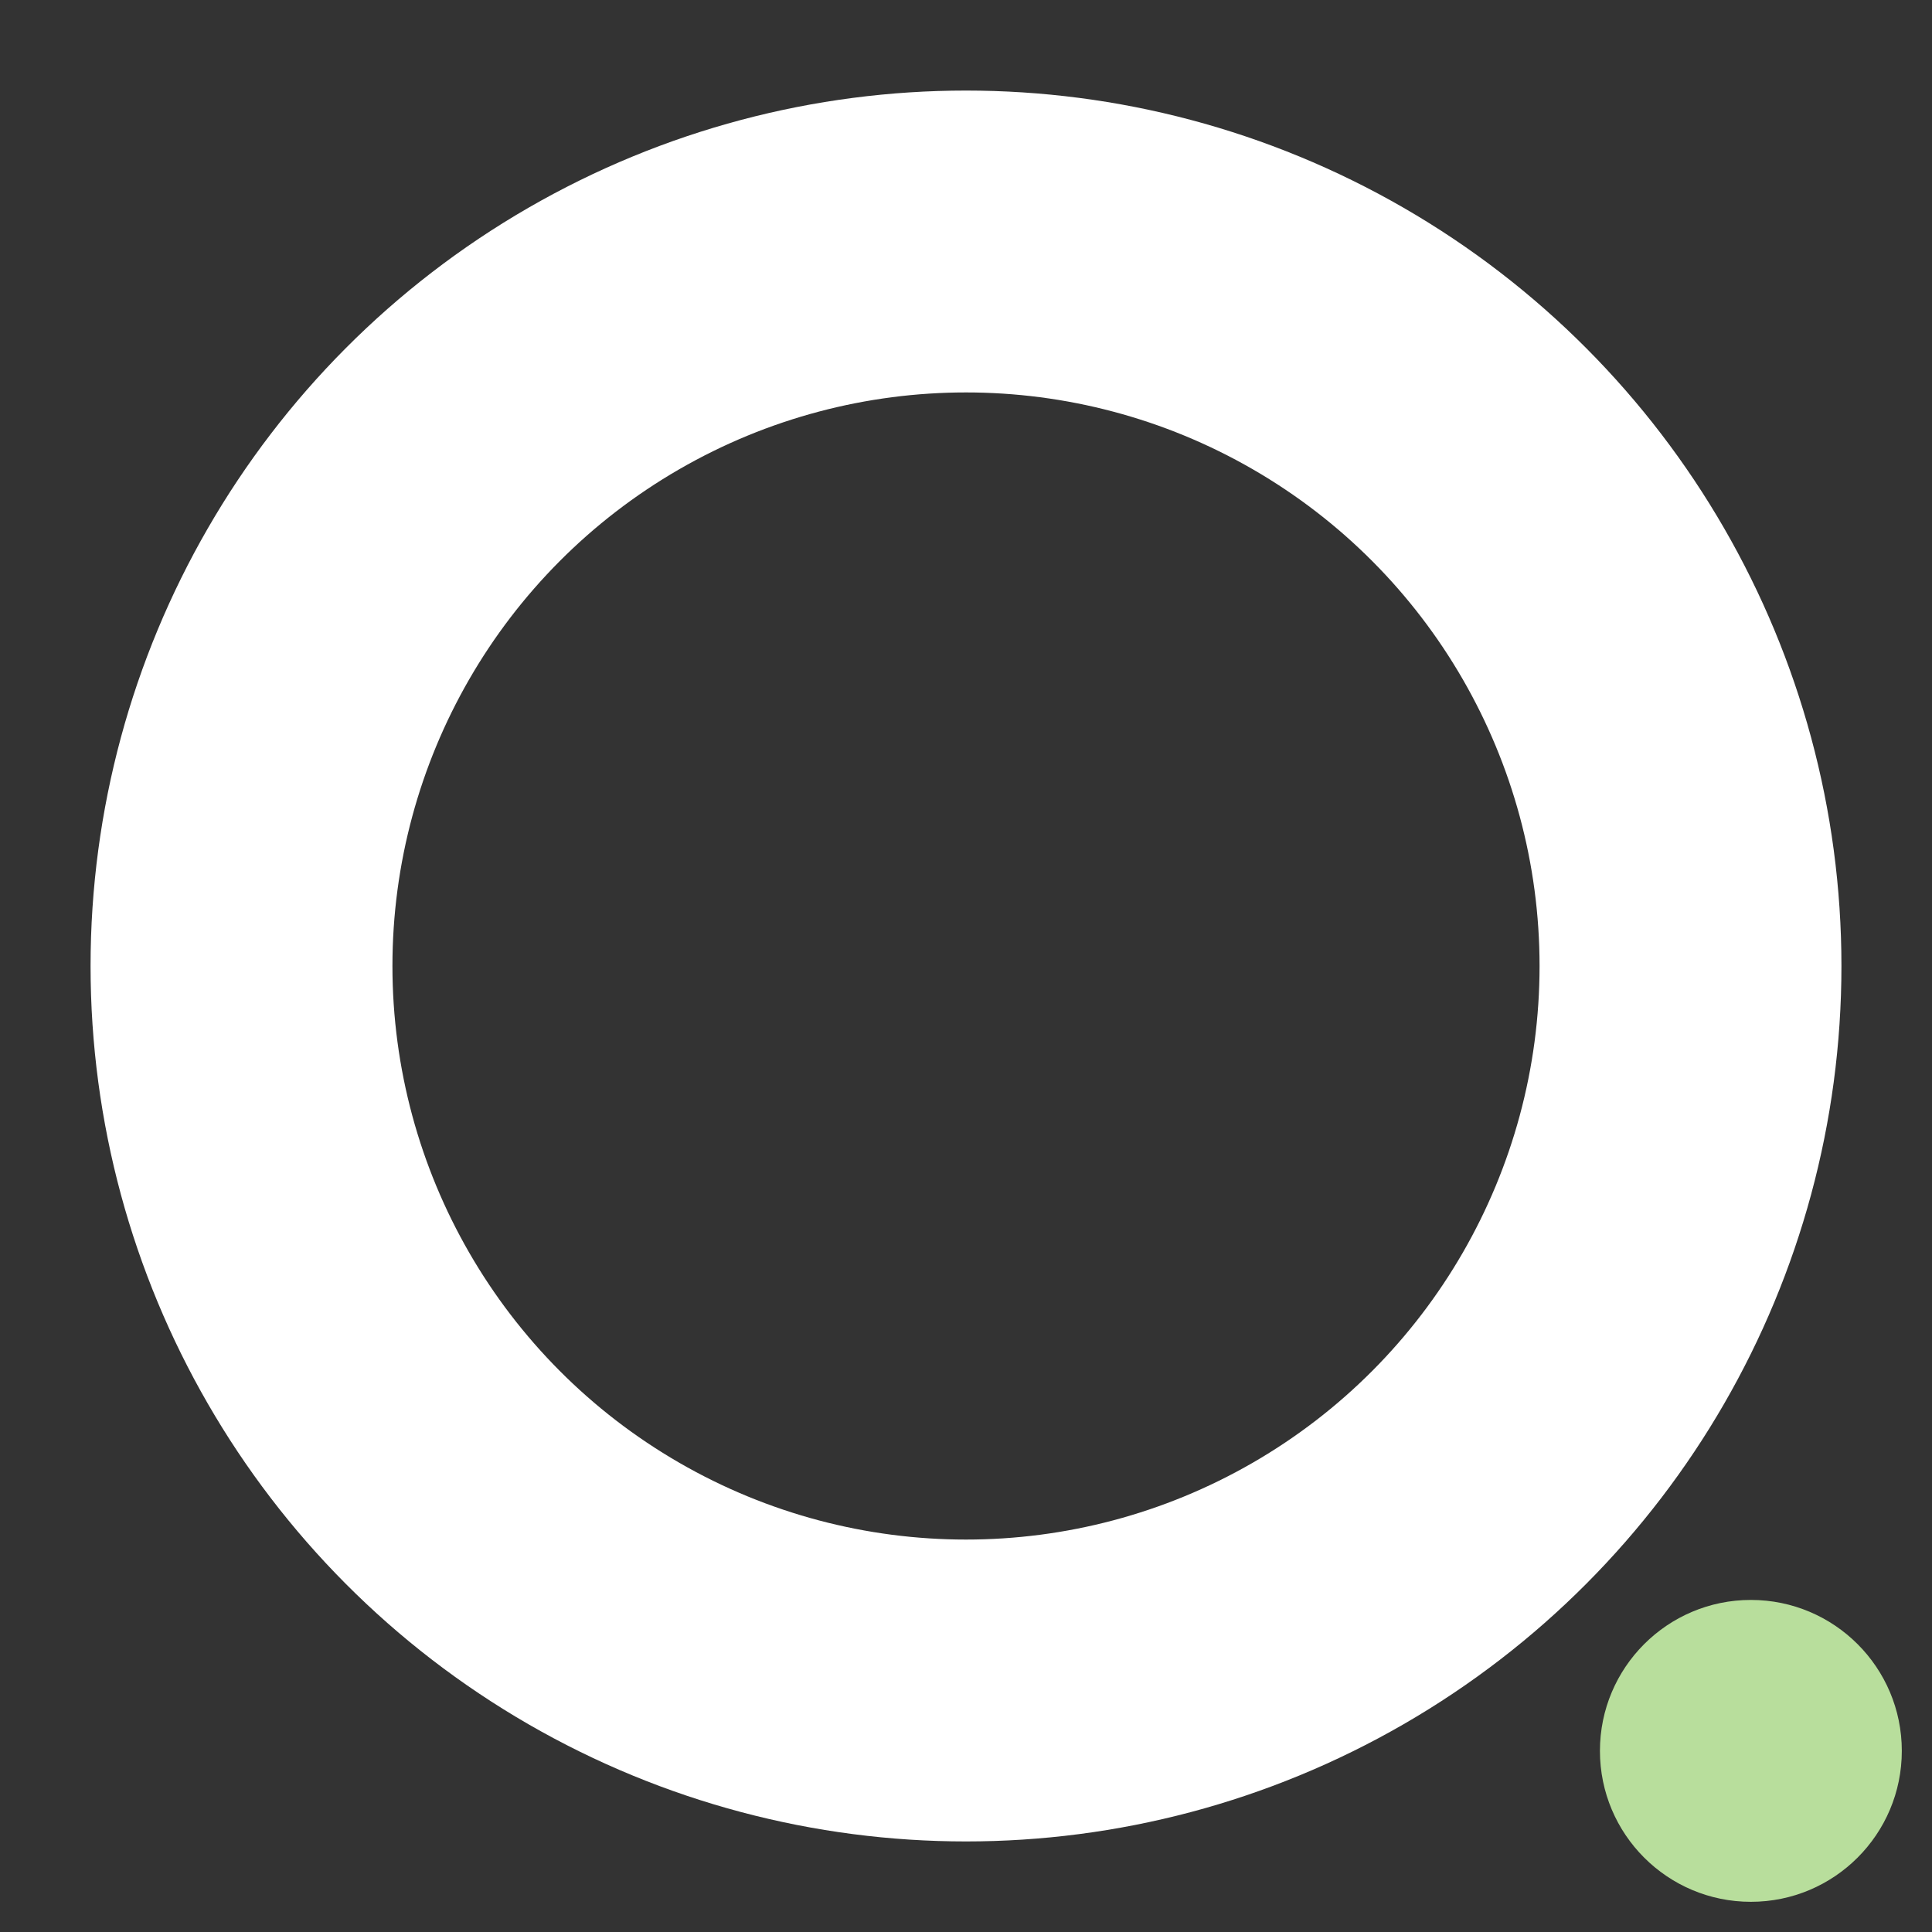 <svg xmlns="http://www.w3.org/2000/svg" width="256" height="256">
	<rect width="100%" height="100%" fill="#333333" stroke="none"/>
	<circle cx="128" cy="128" r="96" style="fill:none;stroke:#fff;stroke-width:40"/>
	<circle cx="232" cy="232" r="20" style="fill:#b8de9c"/>
</svg>